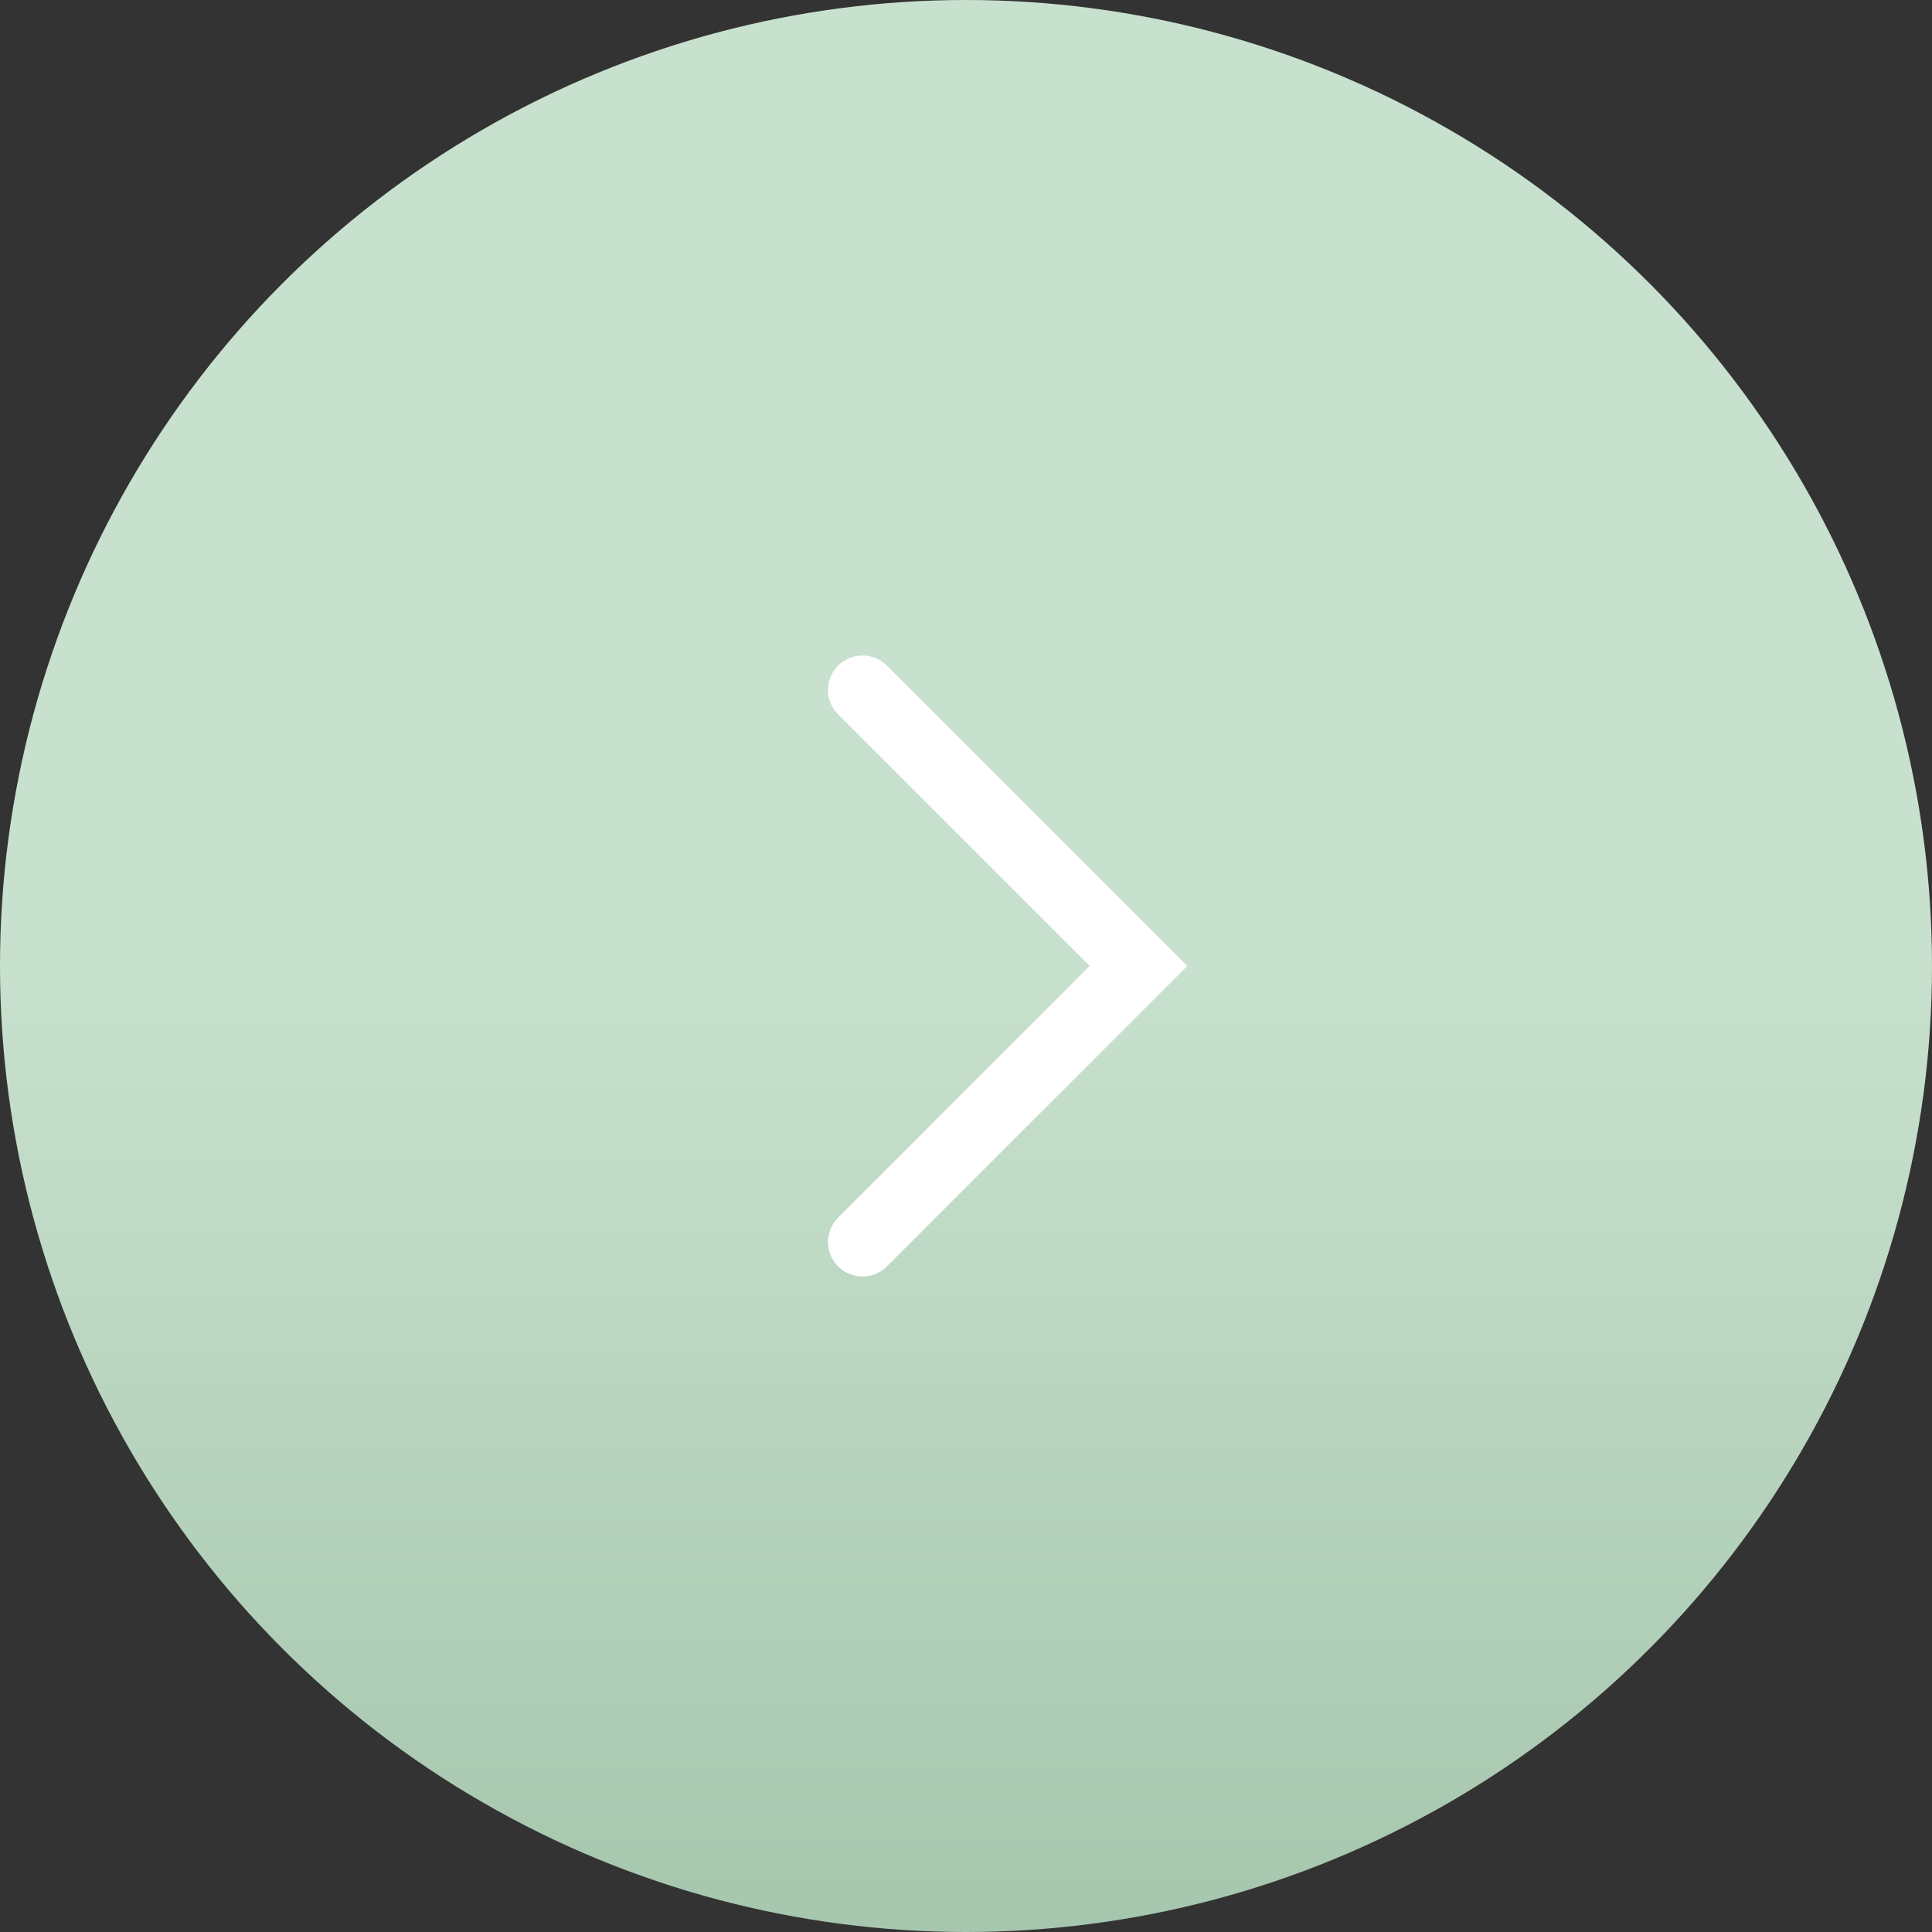 <svg width="56" height="56" viewBox="0 0 56 56" fill="none" xmlns="http://www.w3.org/2000/svg">
<rect x="0" y="0" width="56" height="56" fill="#333333" stroke="none"/>
<circle r="28" transform="matrix(-1 0 0 1 28 28)" fill="url(#paint0_linear_16_752)"/>
<path d="M25 20L33 28L25 36" stroke="white" stroke-width="2" stroke-linecap="round"/>
<defs>
<linearGradient id="paint0_linear_16_752" x1="28" y1="0" x2="28" y2="56" gradientUnits="userSpaceOnUse">
<stop stop-color="#C8E1CE"/>
<stop offset="1" stop-color="#85AB8D"/>
</linearGradient>
</defs>
</svg>
